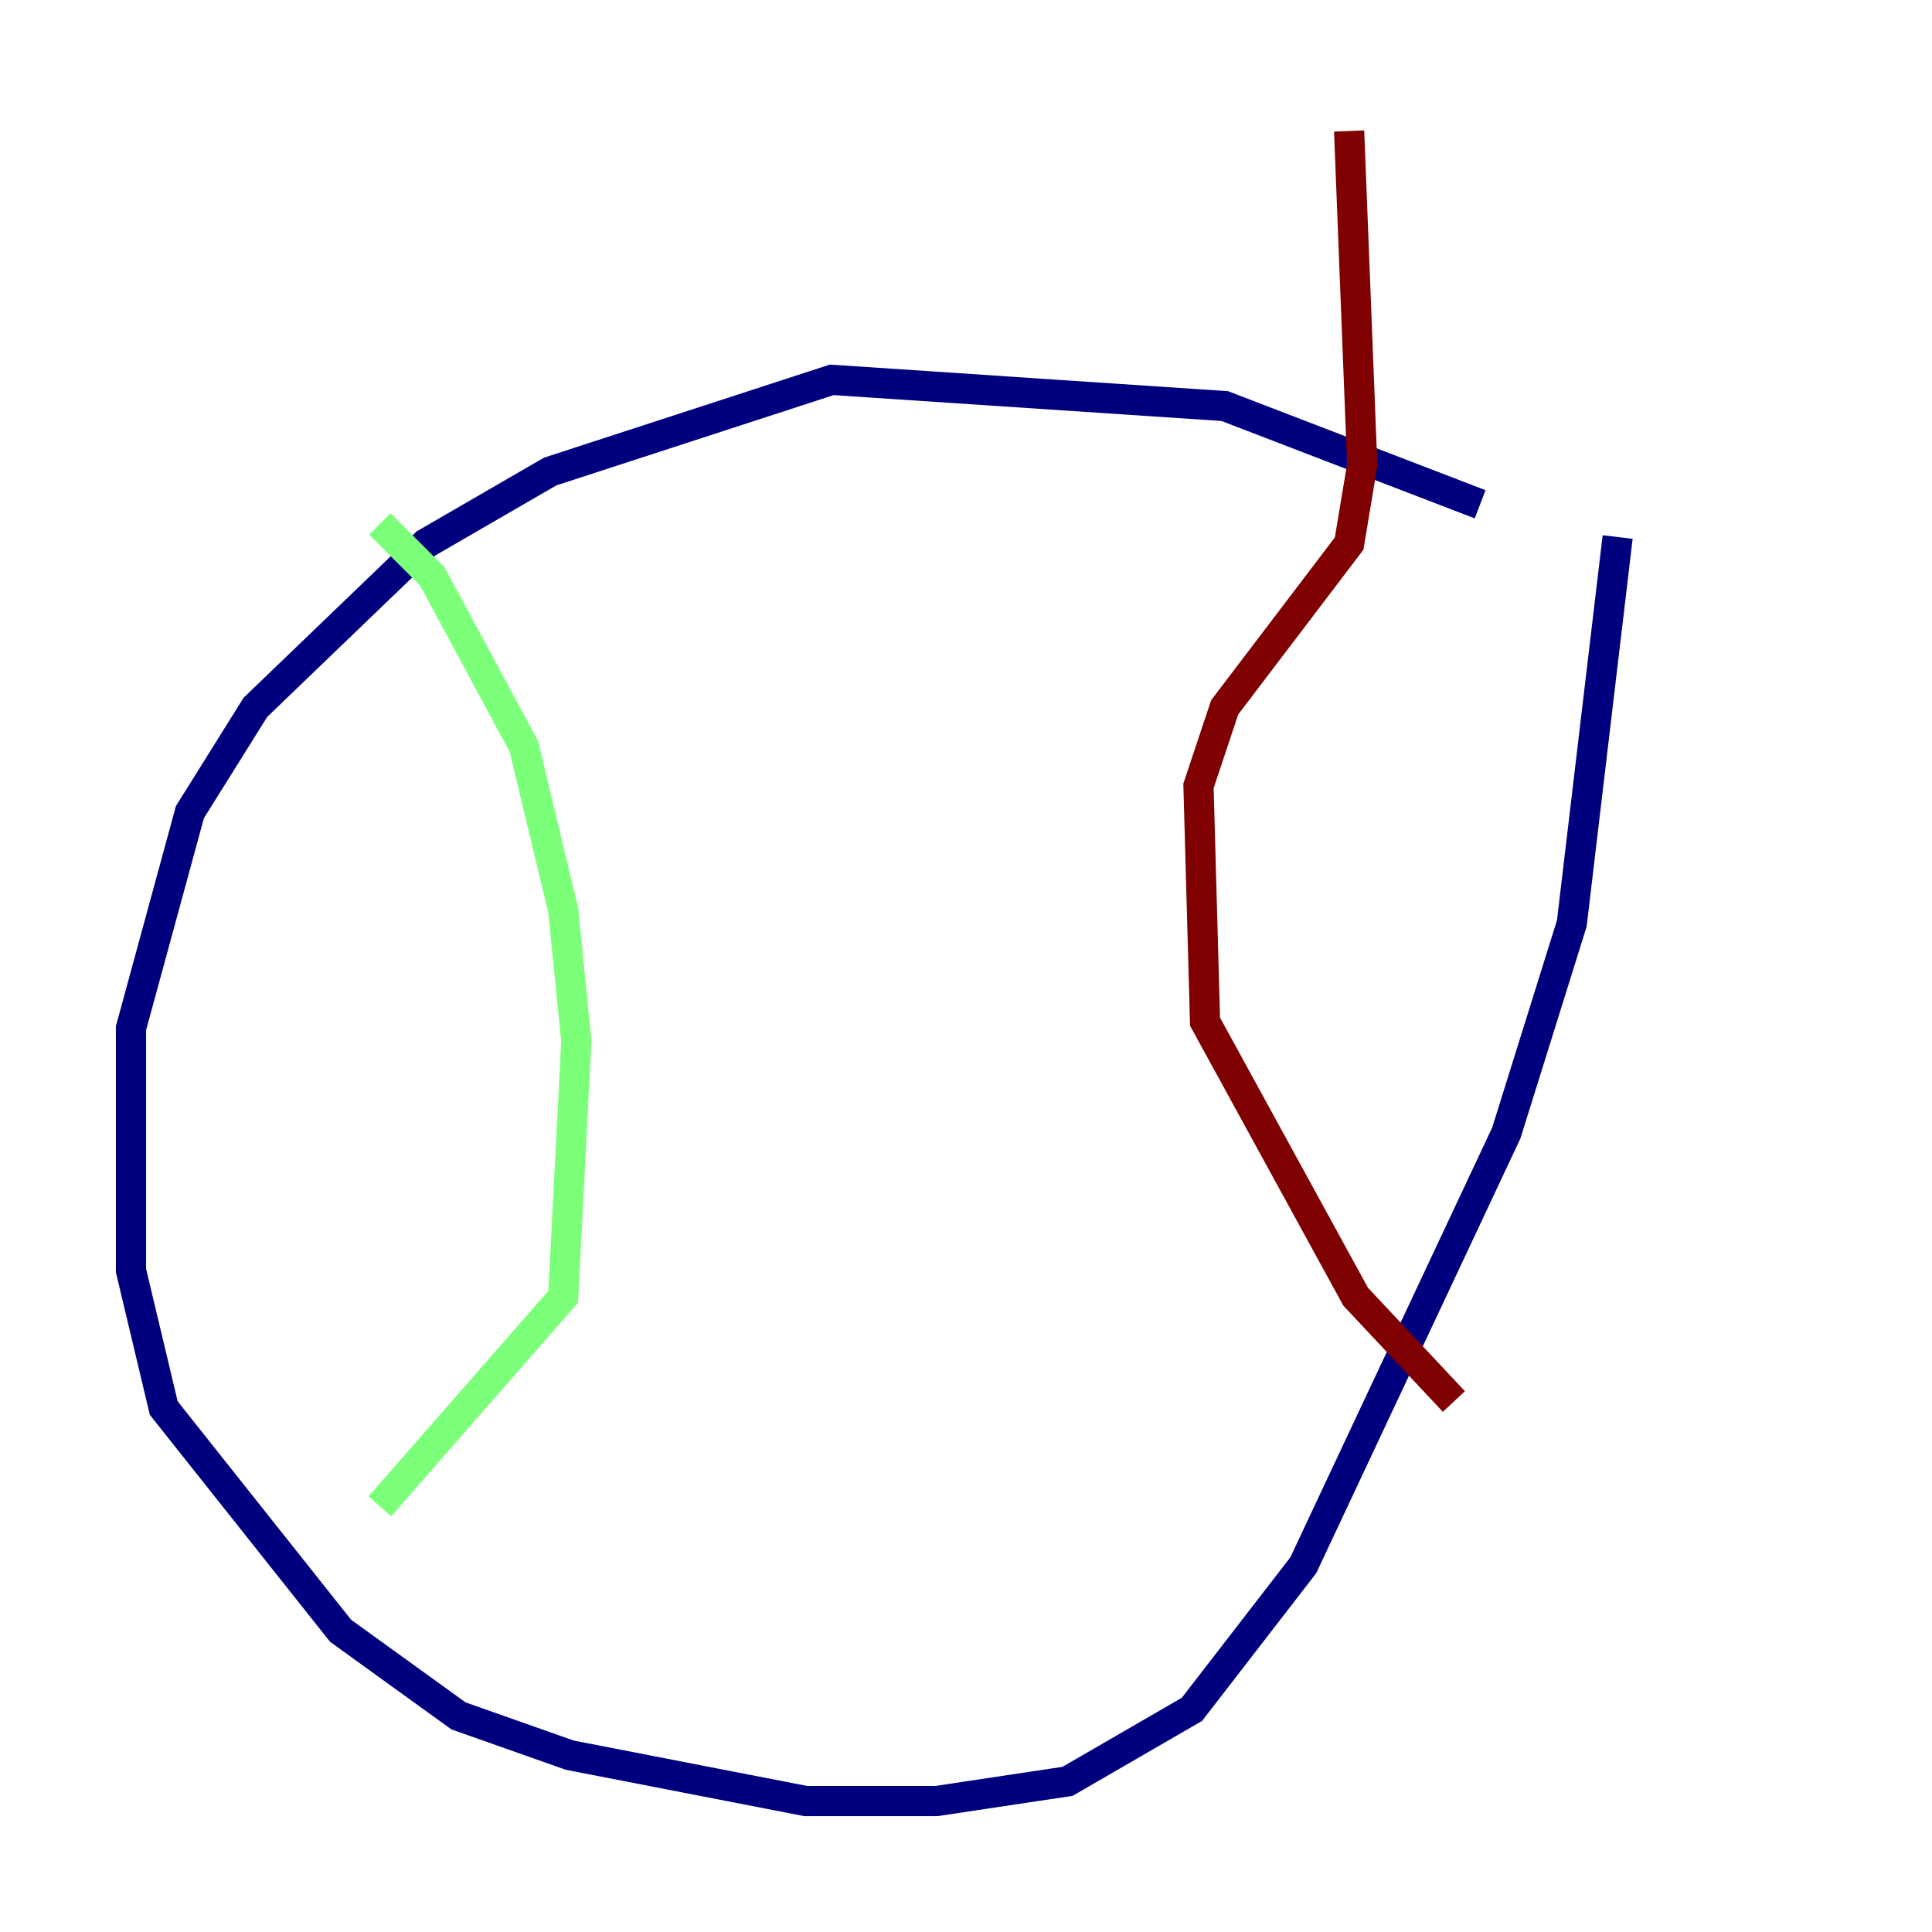 <?xml version="1.0" encoding="utf-8" ?>
<svg baseProfile="tiny" height="128" version="1.2" viewBox="0,0,128,128" width="128" xmlns="http://www.w3.org/2000/svg" xmlns:ev="http://www.w3.org/2001/xml-events" xmlns:xlink="http://www.w3.org/1999/xlink"><defs /><polyline fill="none" points="98.061,33.41 81.139,26.902 55.105,25.166 36.447,31.241 28.203,36.014 16.922,46.861 12.583,53.803 8.678,68.122 8.678,84.176 10.848,93.288 22.563,108.041 30.373,113.681 37.749,116.285 53.37,119.322 62.047,119.322 70.725,118.02 78.969,113.248 86.346,103.702 99.797,75.064 104.136,61.18 107.173,35.58" stroke="#00007f" stroke-width="2" /><polyline fill="none" points="25.166,34.712 28.637,38.183 34.712,49.464 37.315,60.312 38.183,68.99 37.315,85.912 25.166,99.797" stroke="#7cff79" stroke-width="2" /><polyline fill="none" points="89.383,8.678 90.251,30.807 89.383,36.014 81.139,46.861 79.403,52.068 79.837,67.688 89.817,85.912 96.325,92.854" stroke="#7f0000" stroke-width="2" /></svg>